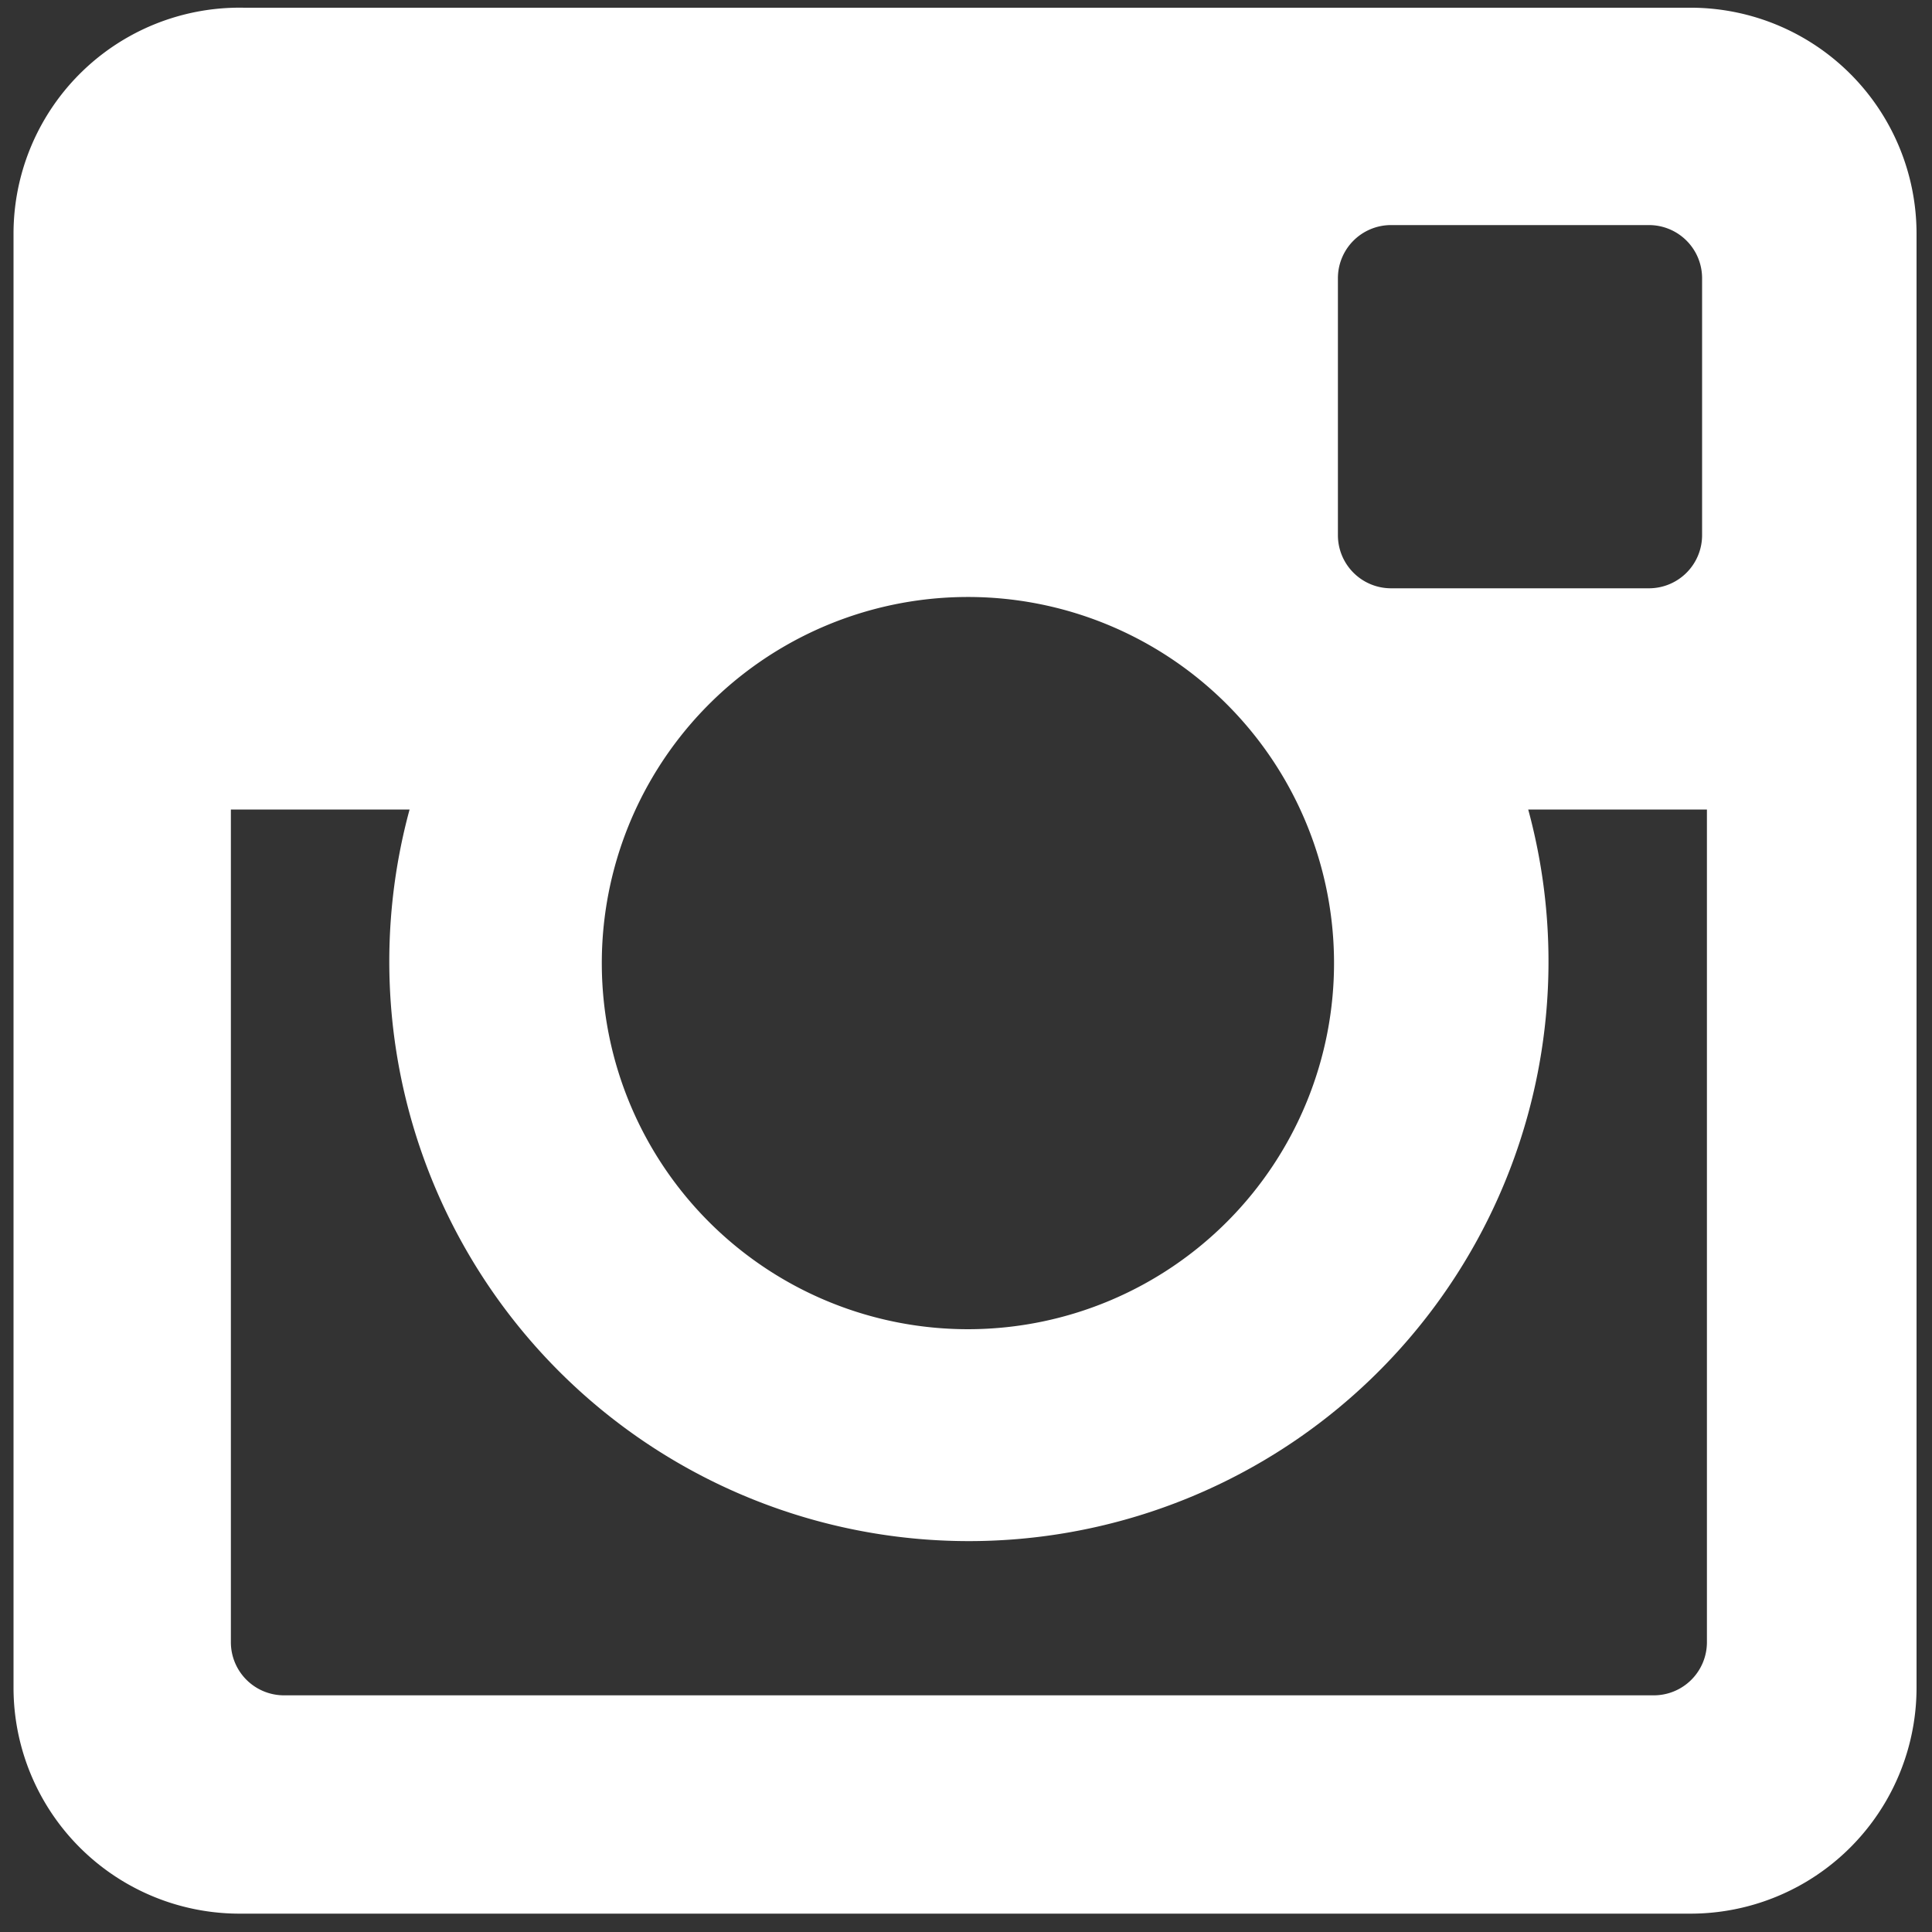 <svg id="Layer_1" data-name="Layer 1" xmlns="http://www.w3.org/2000/svg" width="20" height="20" viewBox="0 0 20 20">
  <rect x="0" y="0" width="20" height="20" fill="#333333" stroke="none"/>
  <defs>
    <style>
      .cls-1 {
        fill: #fff;
      }
    </style>
  </defs>
  <title>icon</title>
  <path class="cls-1" d="M17.53,0.08h-15A2.34,2.34,0,0,0,.14,2.42V17.47a2.34,2.34,0,0,0,2.35,2.34h15a2.34,2.34,0,0,0,2.35-2.34V2.42A2.34,2.34,0,0,0,17.53.08Zm-3.68,2.8a0.55,0.55,0,0,1,.55-0.55h2.67a0.55,0.55,0,0,1,.55.55V5.54a0.55,0.55,0,0,1-.55.55H14.4a0.55,0.55,0,0,1-.55-0.55V2.88ZM10,6.18A3.79,3.79,0,1,1,6.23,10,3.79,3.79,0,0,1,10,6.18ZM17.67,17a0.55,0.55,0,0,1-.55.55H2.94A0.55,0.55,0,0,1,2.39,17V8.38H4.24a6,6,0,1,0,11.58,0h1.85V17Z"/>
</svg>
